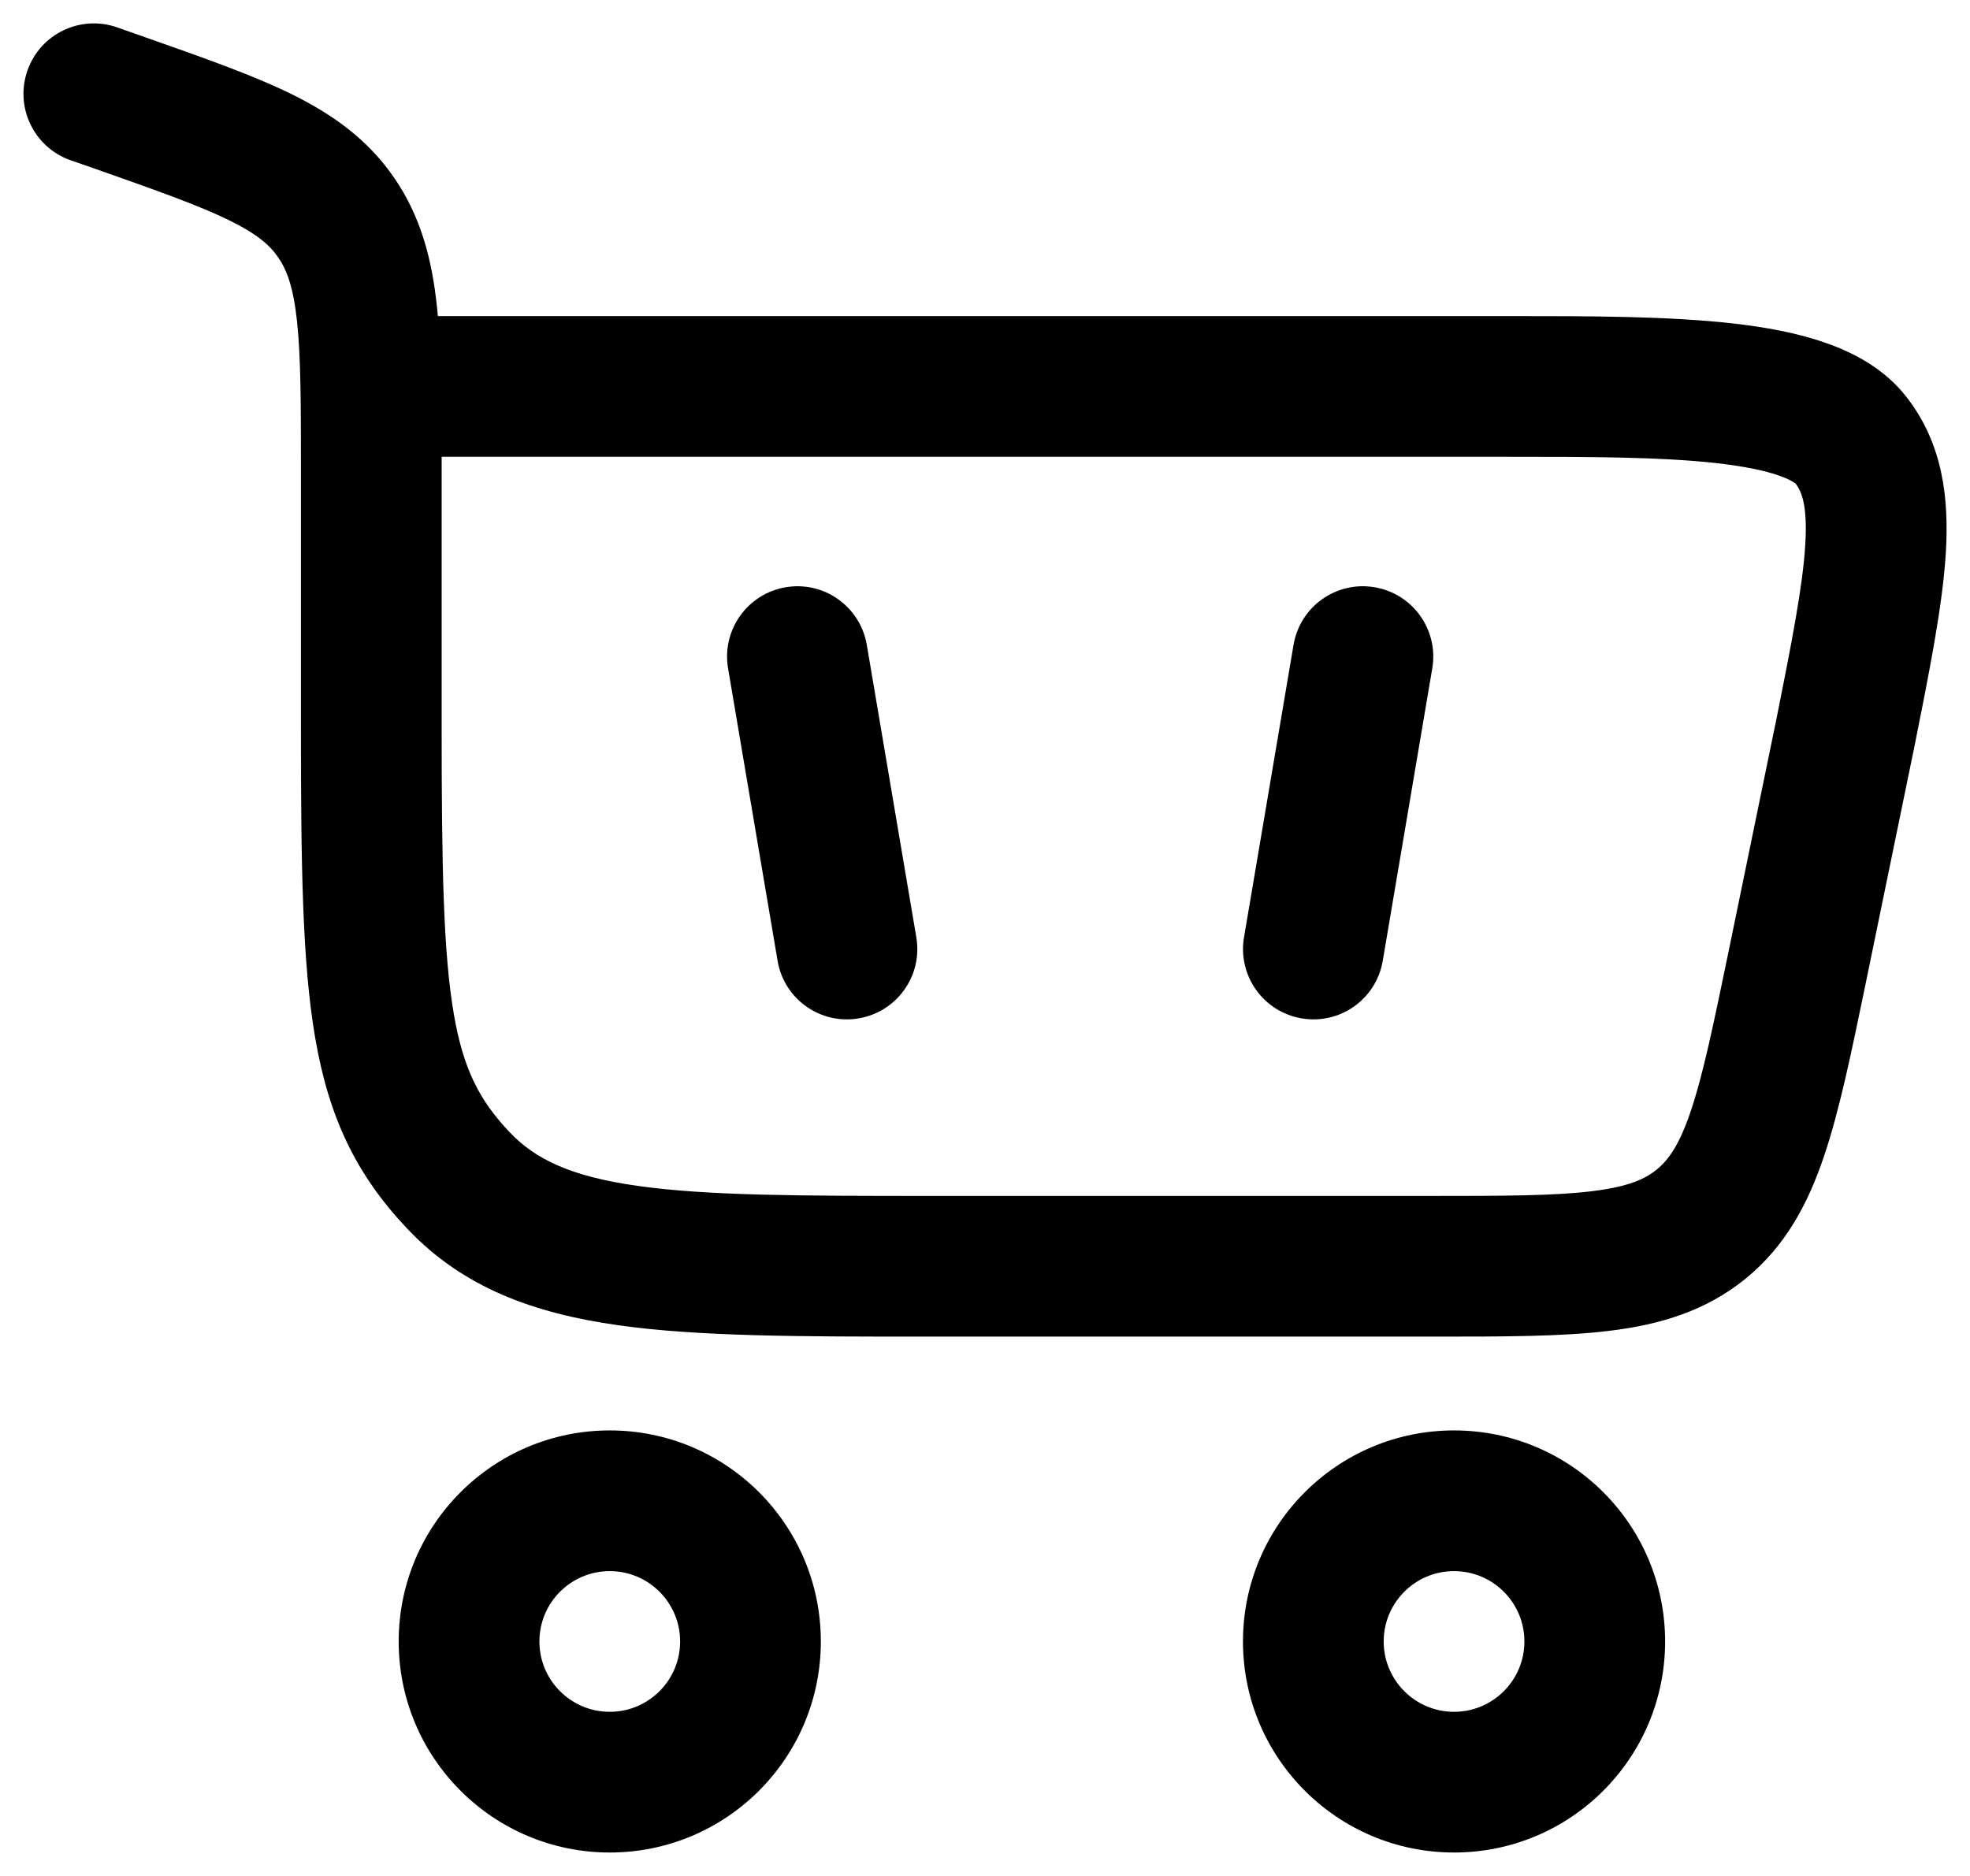 <svg width="21" height="20" viewBox="0 0 21 20" fill="none" xmlns="http://www.w3.org/2000/svg">
<path d="M8.375 6.261C8.783 6.191 9.17 6.466 9.24 6.875L9.768 9.993C9.837 10.401 9.562 10.788 9.154 10.857C8.745 10.927 8.358 10.652 8.289 10.243L7.761 7.125C7.692 6.717 7.967 6.33 8.375 6.261Z" fill="black"/>
<path d="M13.789 6.875C13.858 6.466 14.245 6.191 14.654 6.261C15.062 6.33 15.337 6.717 15.268 7.125L14.74 10.243C14.671 10.652 14.284 10.927 13.875 10.857C13.467 10.788 13.192 10.401 13.261 9.993L13.789 6.875Z" fill="black"/>
<path fill-rule="evenodd" clip-rule="evenodd" d="M1.249 0.292C0.858 0.155 0.43 0.36 0.293 0.751C0.155 1.142 0.361 1.57 0.751 1.708L1.013 1.799C1.68 2.034 2.119 2.19 2.442 2.348C2.745 2.497 2.879 2.617 2.967 2.746C3.057 2.878 3.127 3.06 3.166 3.423C3.207 3.803 3.208 4.298 3.208 5.038V7.76C3.208 9.213 3.222 10.26 3.359 11.06C3.505 11.914 3.797 12.526 4.344 13.102C4.938 13.729 5.69 14.001 6.587 14.128C7.445 14.25 8.535 14.25 9.88 14.25L15.286 14.25C16.028 14.25 16.652 14.25 17.157 14.188C17.692 14.123 18.181 13.979 18.608 13.632C19.034 13.284 19.273 12.835 19.445 12.323C19.608 11.841 19.734 11.23 19.884 10.504L20.392 8.034L20.393 8.03L20.404 7.977C20.569 7.152 20.707 6.458 20.742 5.9C20.778 5.314 20.711 4.736 20.329 4.24C20.094 3.934 19.764 3.761 19.463 3.656C19.157 3.548 18.81 3.486 18.461 3.447C17.773 3.37 16.939 3.37 16.12 3.37L4.668 3.37C4.665 3.333 4.661 3.297 4.657 3.262C4.604 2.765 4.487 2.312 4.205 1.9C3.921 1.484 3.543 1.218 3.103 1.001C2.691 0.799 2.167 0.615 1.55 0.398L1.249 0.292ZM4.708 4.87H16.089C16.945 4.87 17.699 4.871 18.294 4.937C18.59 4.971 18.811 5.016 18.966 5.071C19.093 5.116 19.136 5.152 19.142 5.157C19.204 5.239 19.27 5.387 19.244 5.808C19.217 6.252 19.101 6.844 18.923 7.734L18.922 7.736L18.424 10.156C18.262 10.939 18.154 11.459 18.024 11.844C17.901 12.21 17.785 12.367 17.66 12.469C17.535 12.571 17.357 12.652 16.975 12.699C16.571 12.749 16.04 12.75 15.241 12.75H9.938C8.521 12.75 7.538 12.748 6.797 12.643C6.082 12.542 5.705 12.358 5.432 12.07C5.112 11.732 4.939 11.402 4.837 10.807C4.726 10.158 4.708 9.249 4.708 7.76L4.708 4.87Z" fill="black"/>
<path fill-rule="evenodd" clip-rule="evenodd" d="M6.5 19.75C5.258 19.75 4.25 18.743 4.25 17.5C4.25 16.257 5.258 15.25 6.5 15.25C7.743 15.25 8.75 16.257 8.75 17.5C8.75 18.743 7.743 19.75 6.5 19.75ZM5.75 17.5C5.75 17.914 6.086 18.25 6.5 18.25C6.914 18.25 7.25 17.914 7.25 17.5C7.25 17.086 6.914 16.75 6.5 16.75C6.086 16.75 5.75 17.086 5.75 17.5Z" fill="black"/>
<path fill-rule="evenodd" clip-rule="evenodd" d="M15.5 19.75C14.258 19.75 13.25 18.743 13.25 17.5C13.25 16.257 14.258 15.25 15.5 15.25C16.743 15.25 17.75 16.257 17.75 17.5C17.75 18.743 16.743 19.75 15.5 19.75ZM14.75 17.5C14.75 17.914 15.086 18.25 15.5 18.25C15.914 18.25 16.25 17.914 16.25 17.5C16.25 17.086 15.914 16.75 15.5 16.75C15.086 16.75 14.75 17.086 14.75 17.5Z" fill="black"/>
</svg>
